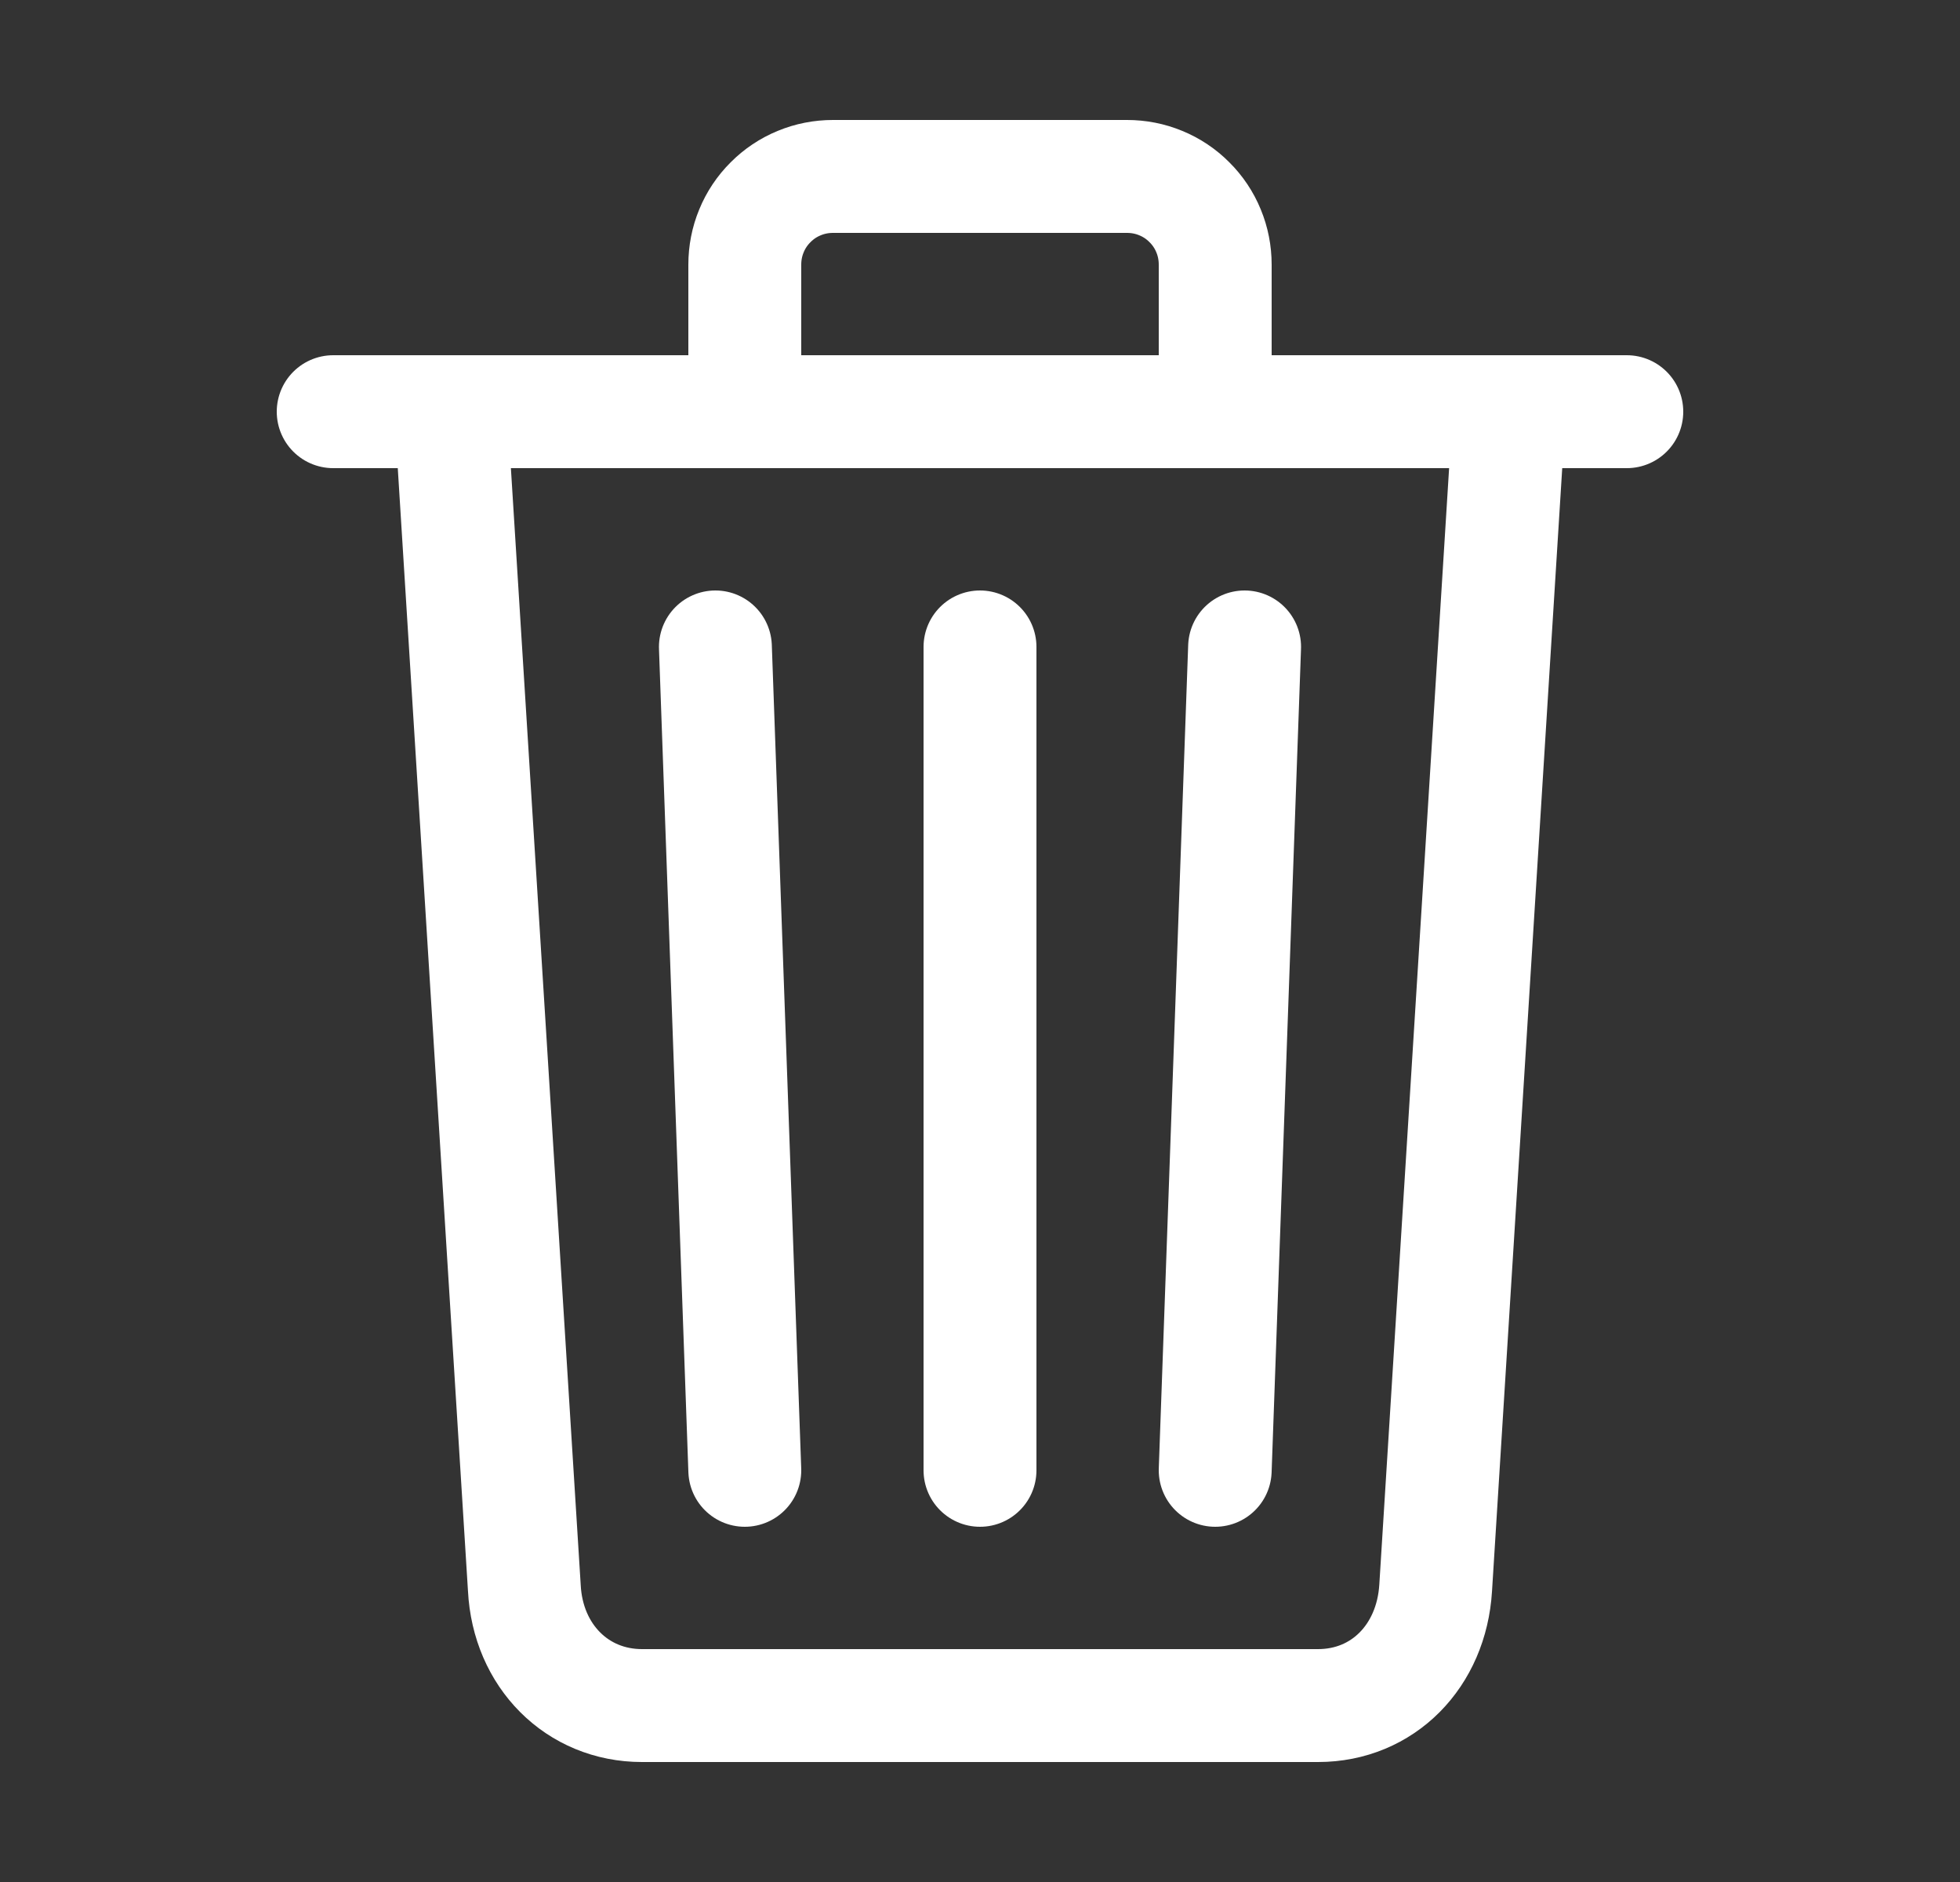 <svg width="25" height="24" viewBox="0 0 25 24" fill="none" xmlns="http://www.w3.org/2000/svg">
<rect x="0" y="0" width="25" height="24" fill="#333333" stroke="none"/>
<path d="M5.75 5.25L6.688 20.25C6.732 21.117 7.362 21.75 8.188 21.75H16.812C17.641 21.75 18.259 21.117 18.312 20.25L19.25 5.25" stroke="white" stroke-width="1.44" stroke-linecap="round" stroke-linejoin="round"/>
<path d="M4.25 5.25H20.75H4.25Z" fill="white"/>
<path d="M4.25 5.25H20.75" stroke="white" stroke-width="1.44" stroke-miterlimit="10" stroke-linecap="round"/>
<path d="M9.5 5.25V3.375C9.5 3.227 9.528 3.081 9.585 2.944C9.641 2.807 9.724 2.683 9.829 2.579C9.933 2.474 10.057 2.391 10.194 2.335C10.331 2.278 10.477 2.25 10.625 2.25H14.375C14.523 2.25 14.669 2.278 14.806 2.335C14.943 2.391 15.067 2.474 15.171 2.579C15.276 2.683 15.359 2.807 15.415 2.944C15.472 3.081 15.5 3.227 15.5 3.375V5.25M12.5 8.25V18.75M9.125 8.25L9.5 18.75M15.875 8.25L15.5 18.75" stroke="white" stroke-width="1.44" stroke-linecap="round" stroke-linejoin="round"/>
</svg>
